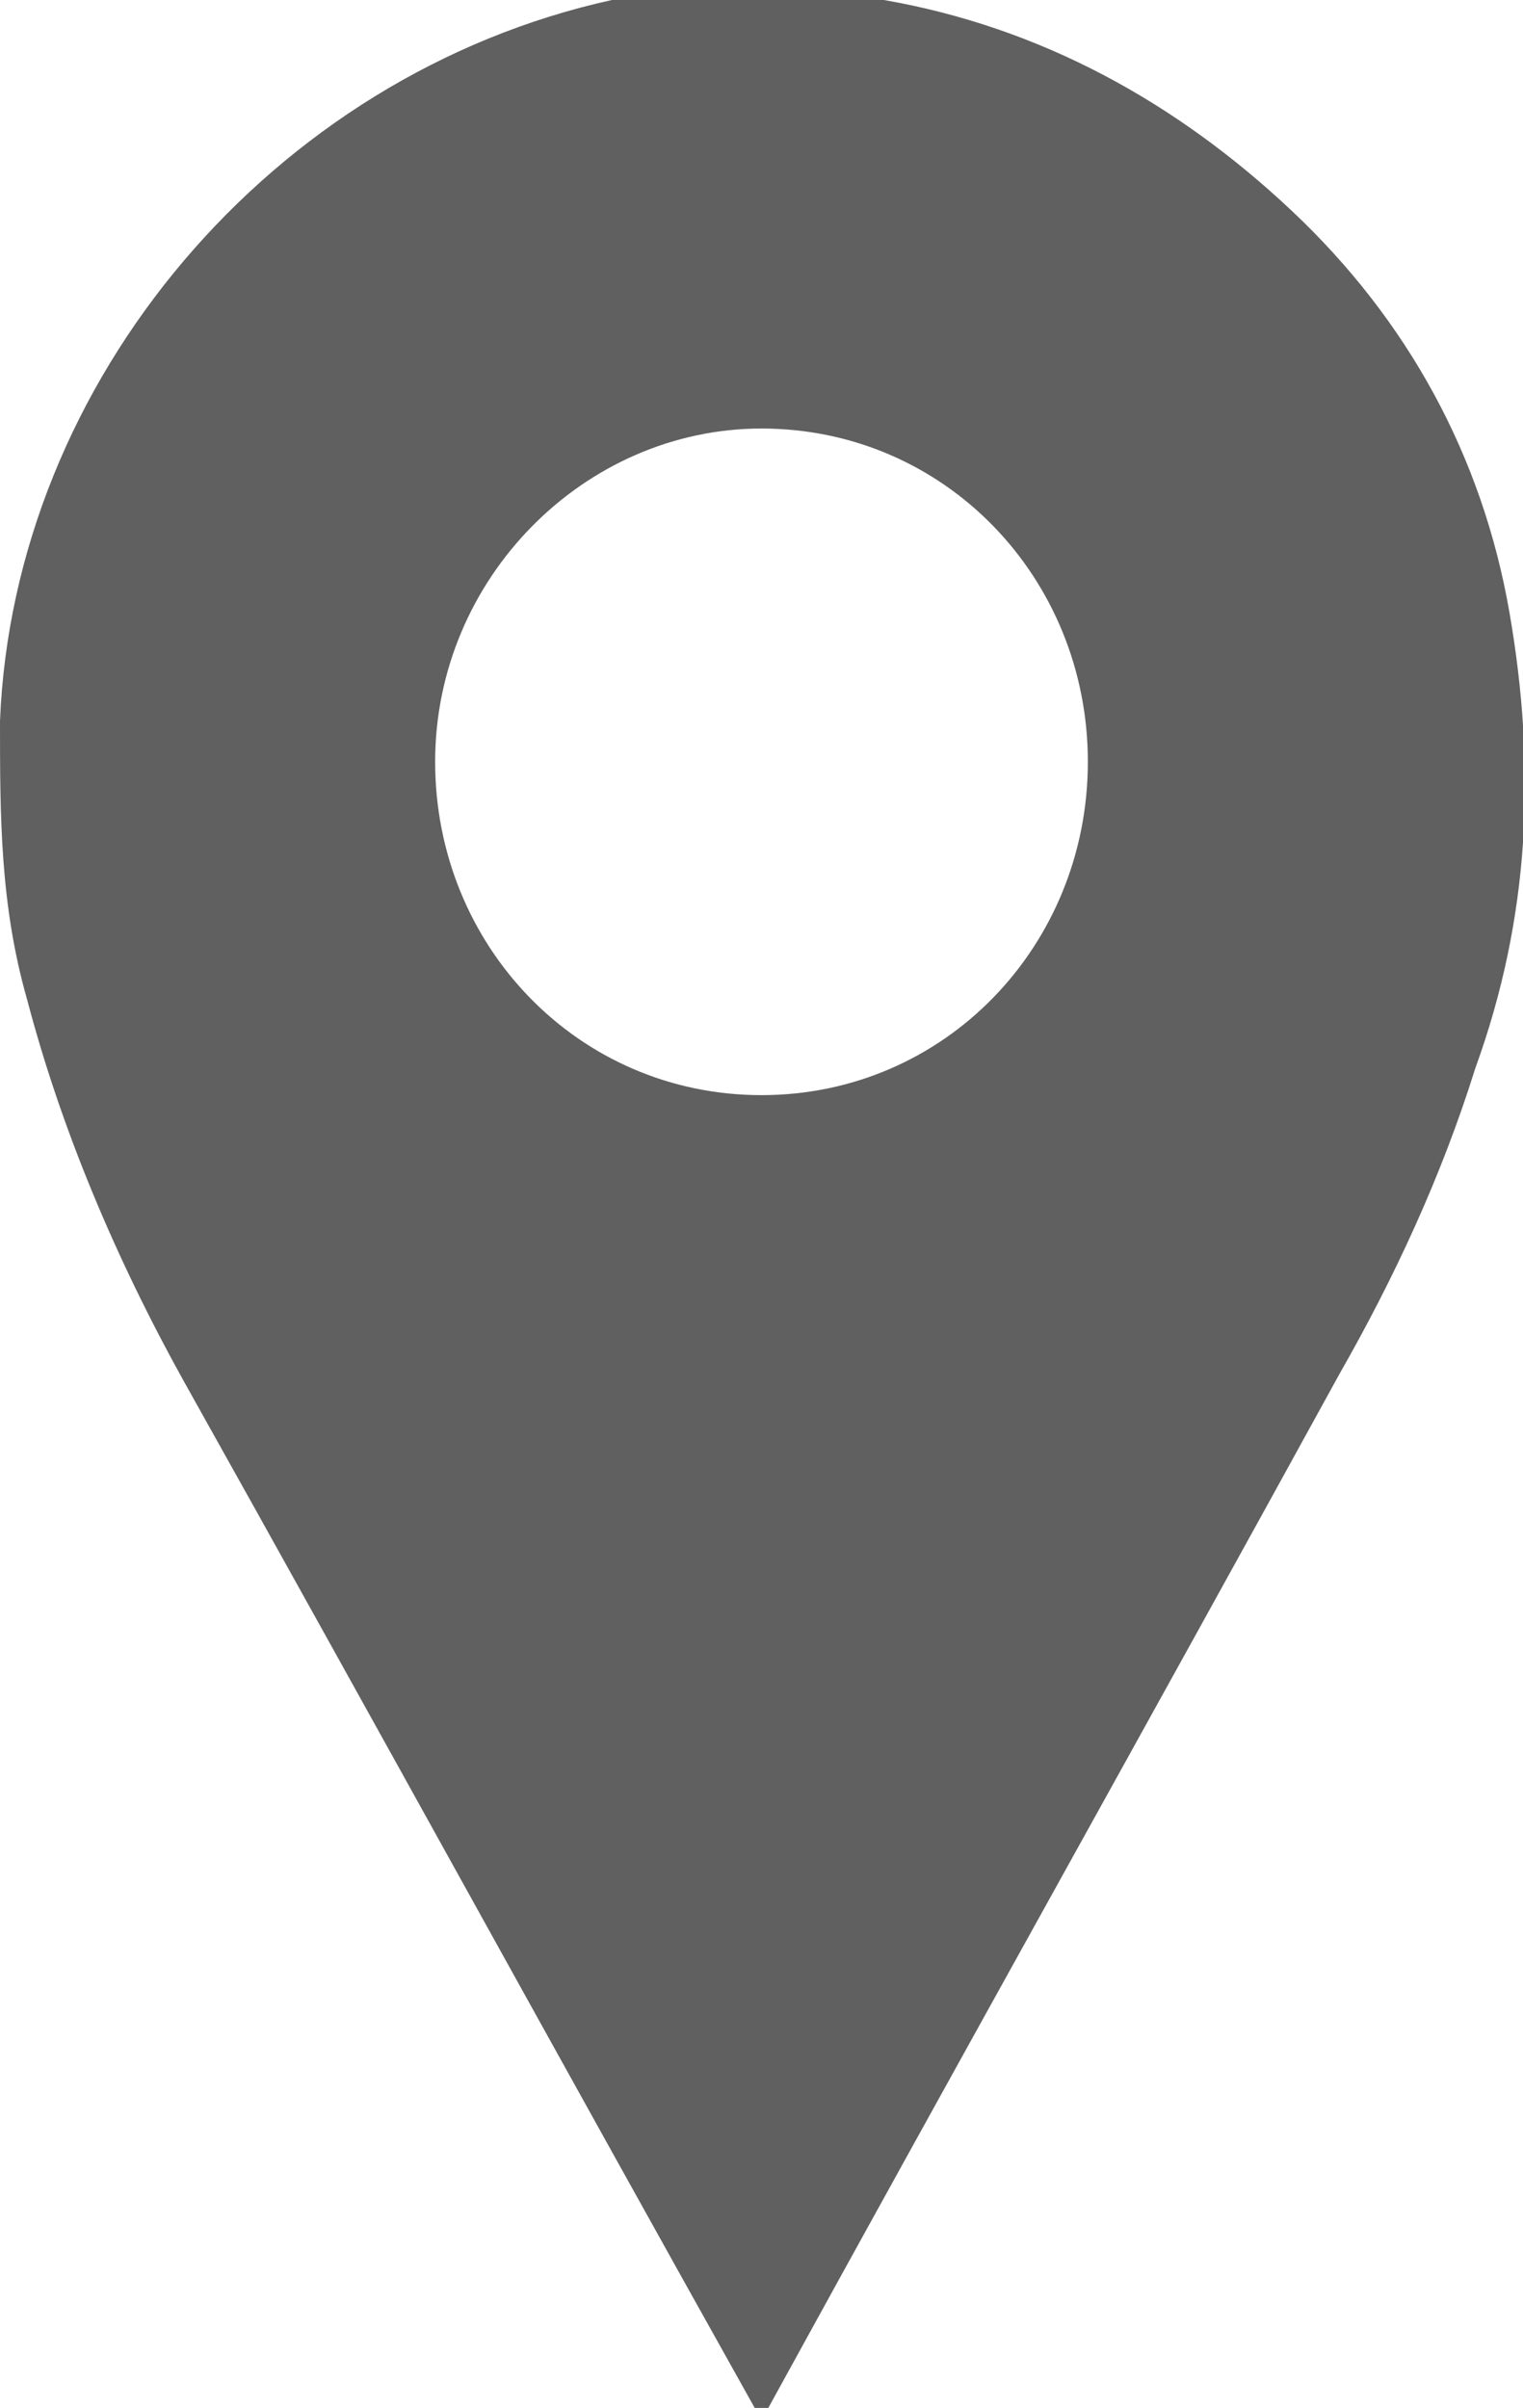 <?xml version="1.0" encoding="utf-8"?>
<!-- Generator: Adobe Illustrator 22.1.0, SVG Export Plug-In . SVG Version: 6.00 Build 0)  -->
<svg version="1.1" id="Capa_1" xmlns="http://www.w3.org/2000/svg" xmlns:xlink="http://www.w3.org/1999/xlink" x="0px" y="0px"
	 viewBox="0 0 22.4 35.4" style="enable-background:new 0 0 22.4 35.4;" xml:space="preserve">
<style type="text/css">
	.st0{fill:#606060;}
</style>
<g id="TDzQif.tif_1_">
	<g>
		<g>
			<path class="st0" d="M11.9-0.2C12.3-0.1,12.6-0.1,13,0c2.3,0.4,4.3,1.5,6,3.1c1.7,1.6,2.8,3.6,3.2,5.9c0.4,2.3,0.3,4.5-0.5,6.7
				c-0.5,1.6-1.2,3.1-2,4.5c-2.8,5.1-5.6,10.1-8.4,15.2c0,0,0,0.1-0.1,0.1c0-0.1-0.1-0.1-0.1-0.1c-2.8-5-5.6-10.1-8.4-15.1
				c-1-1.8-1.8-3.7-2.3-5.6C0,13.3,0,12,0,10.6c0.2-5,4-9.5,9-10.6C9.4,0,9.9-0.1,10.3-0.1c0.1,0,0.1,0,0.2,0
				C11-0.2,11.4-0.2,11.9-0.2z M16,11.2c0-2.7-2.1-4.9-4.8-4.9c-2.6,0-4.8,2.2-4.8,4.9c0,2.7,2.1,4.9,4.8,4.9
				C13.9,16.1,16,13.9,16,11.2z"/>
		</g>
	</g>
</g>
</svg>
